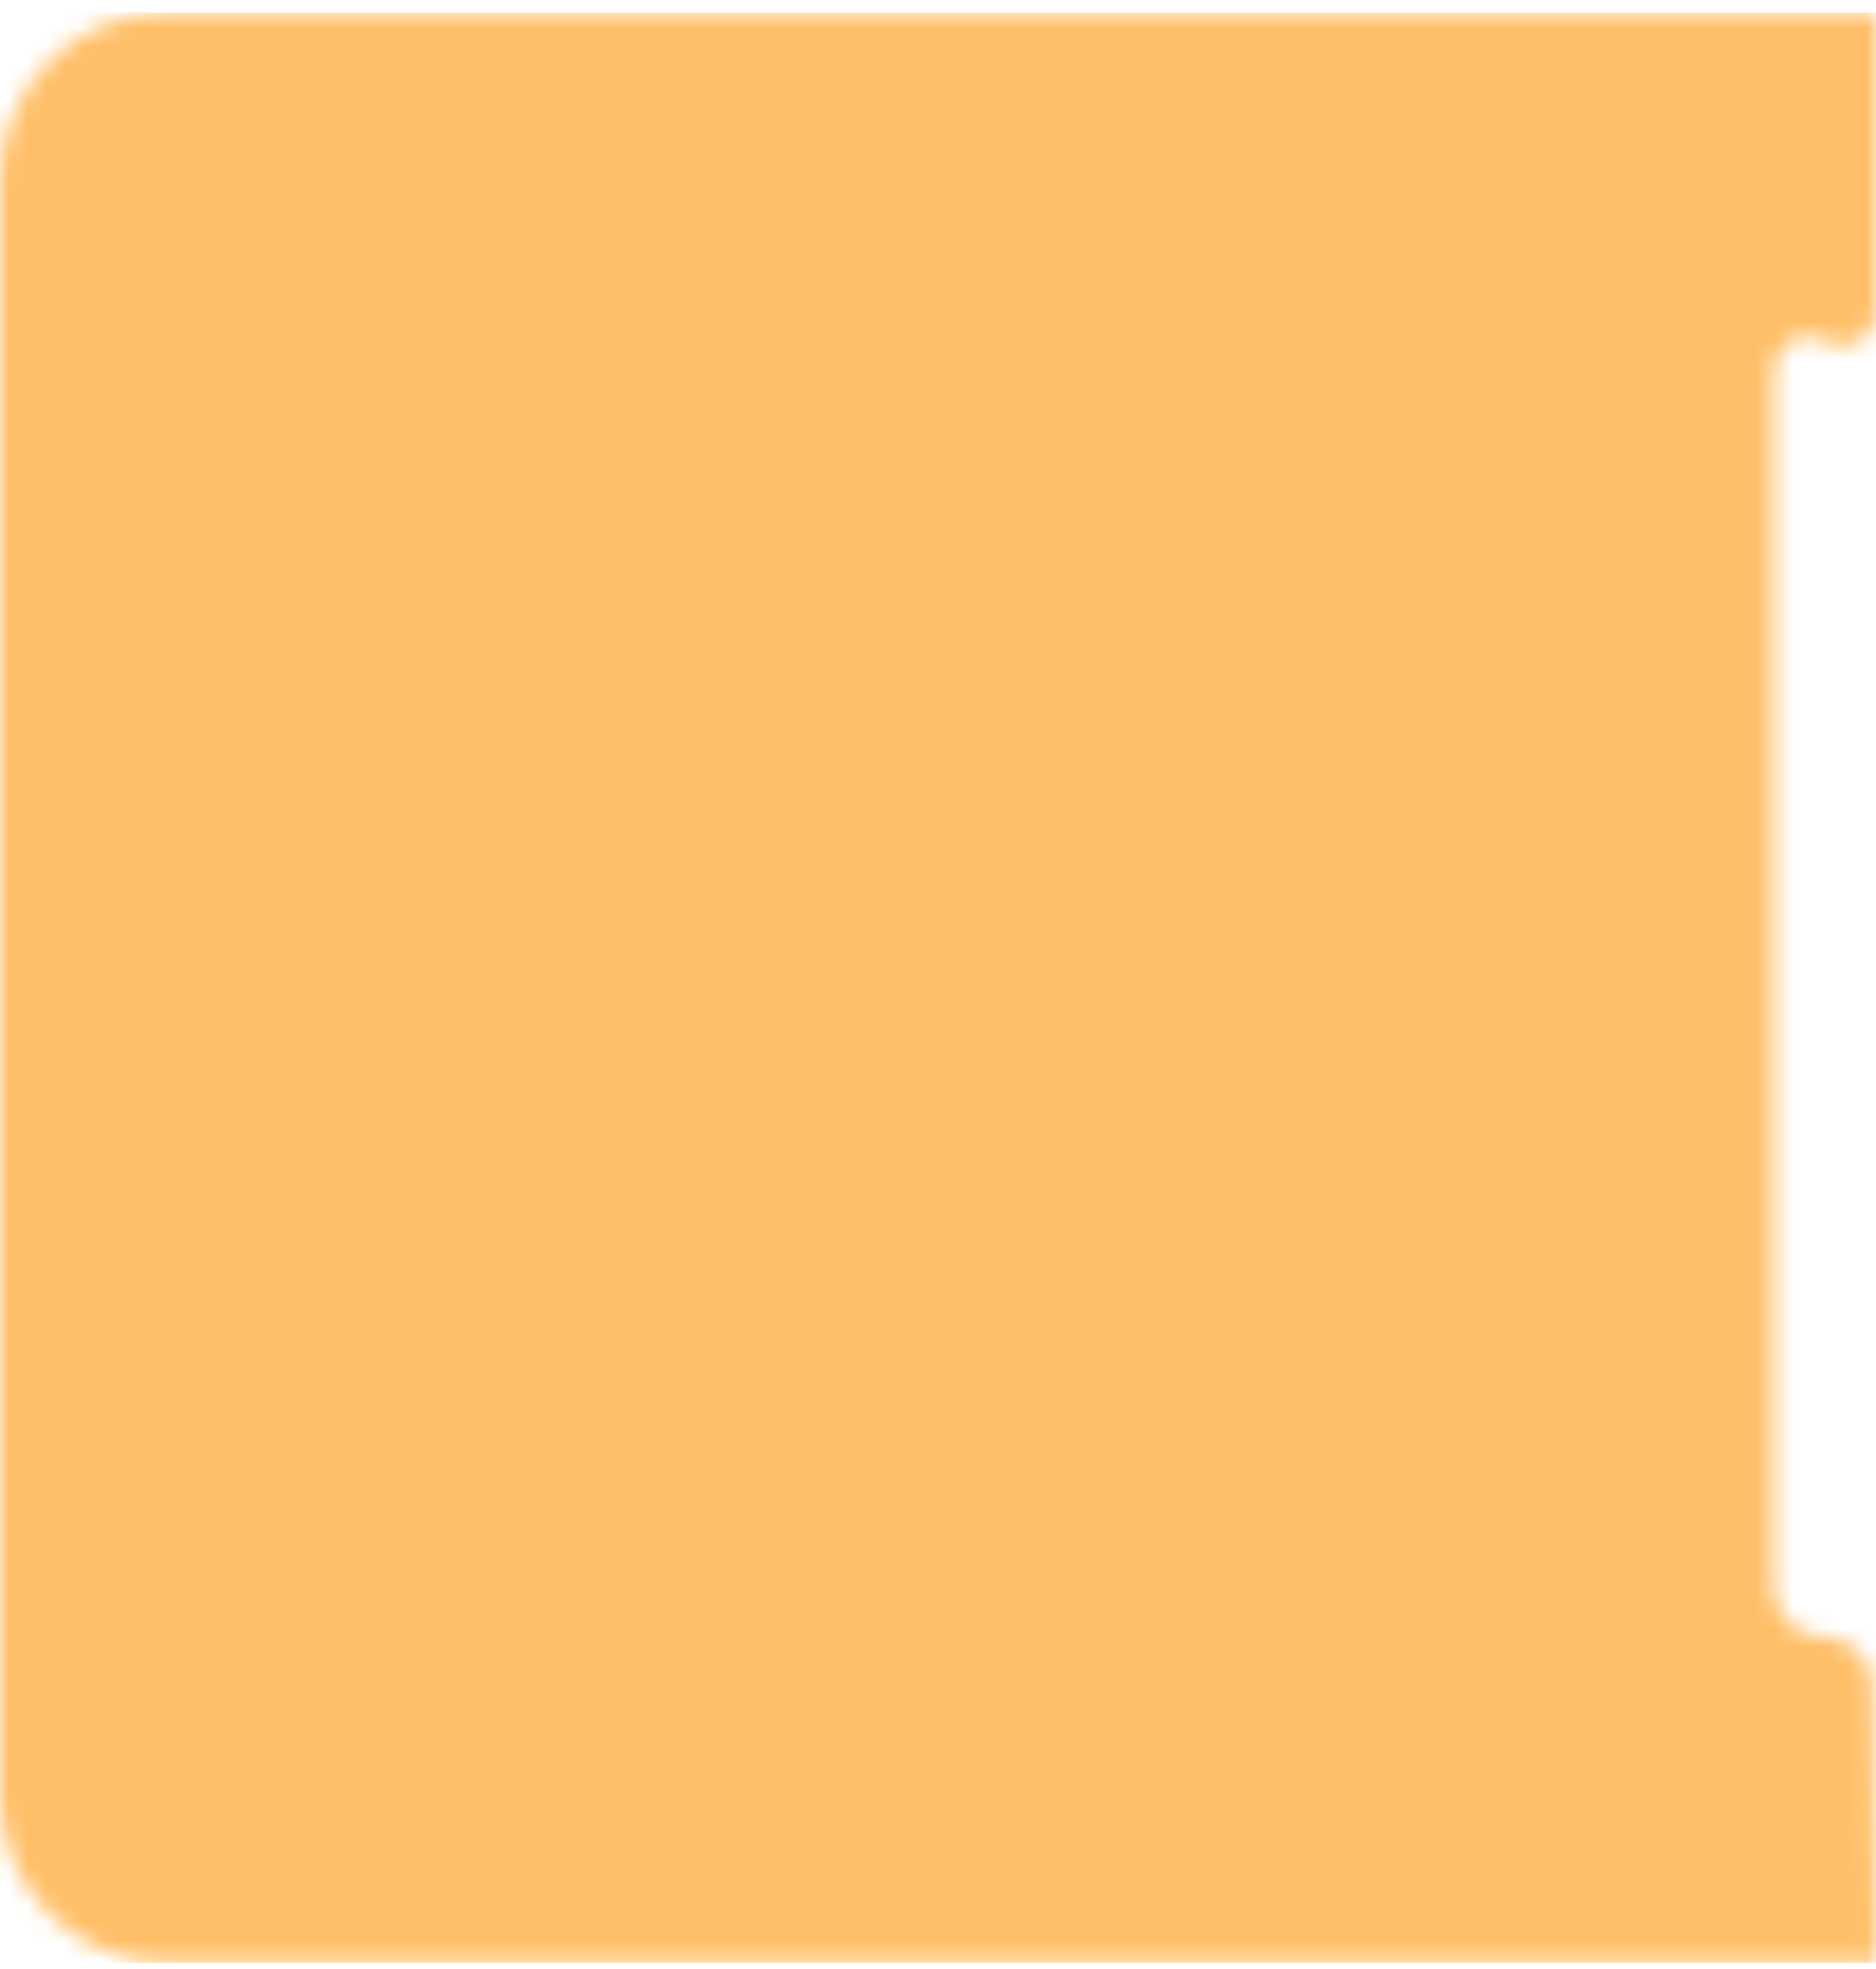 <svg width="102" height="107" viewBox="0 0 102 107" fill="none" xmlns="http://www.w3.org/2000/svg">
<mask id="mask0_2192_45660" style="mask-type:alpha" maskUnits="userSpaceOnUse" x="0" y="0" width="102" height="107">
<path d="M0 9.759C0 4.745 4.065 0.68 9.079 0.68H102V16.987C102 18.409 100.441 19.28 99.23 18.536C98.018 17.792 96.46 18.663 96.46 20.085V86.283C96.46 87.761 97.658 88.96 99.136 88.96C100.602 88.96 101.795 90.138 101.813 91.603L102 106.68H9.079C4.065 106.68 0 102.615 0 97.601V9.759Z" fill="#FFBF68"/>
</mask>
<g mask="url(#mask0_2192_45660)">
<rect width="102" height="106" transform="translate(0 0.68)" fill="#FFBF68"/>
</g>
</svg>
